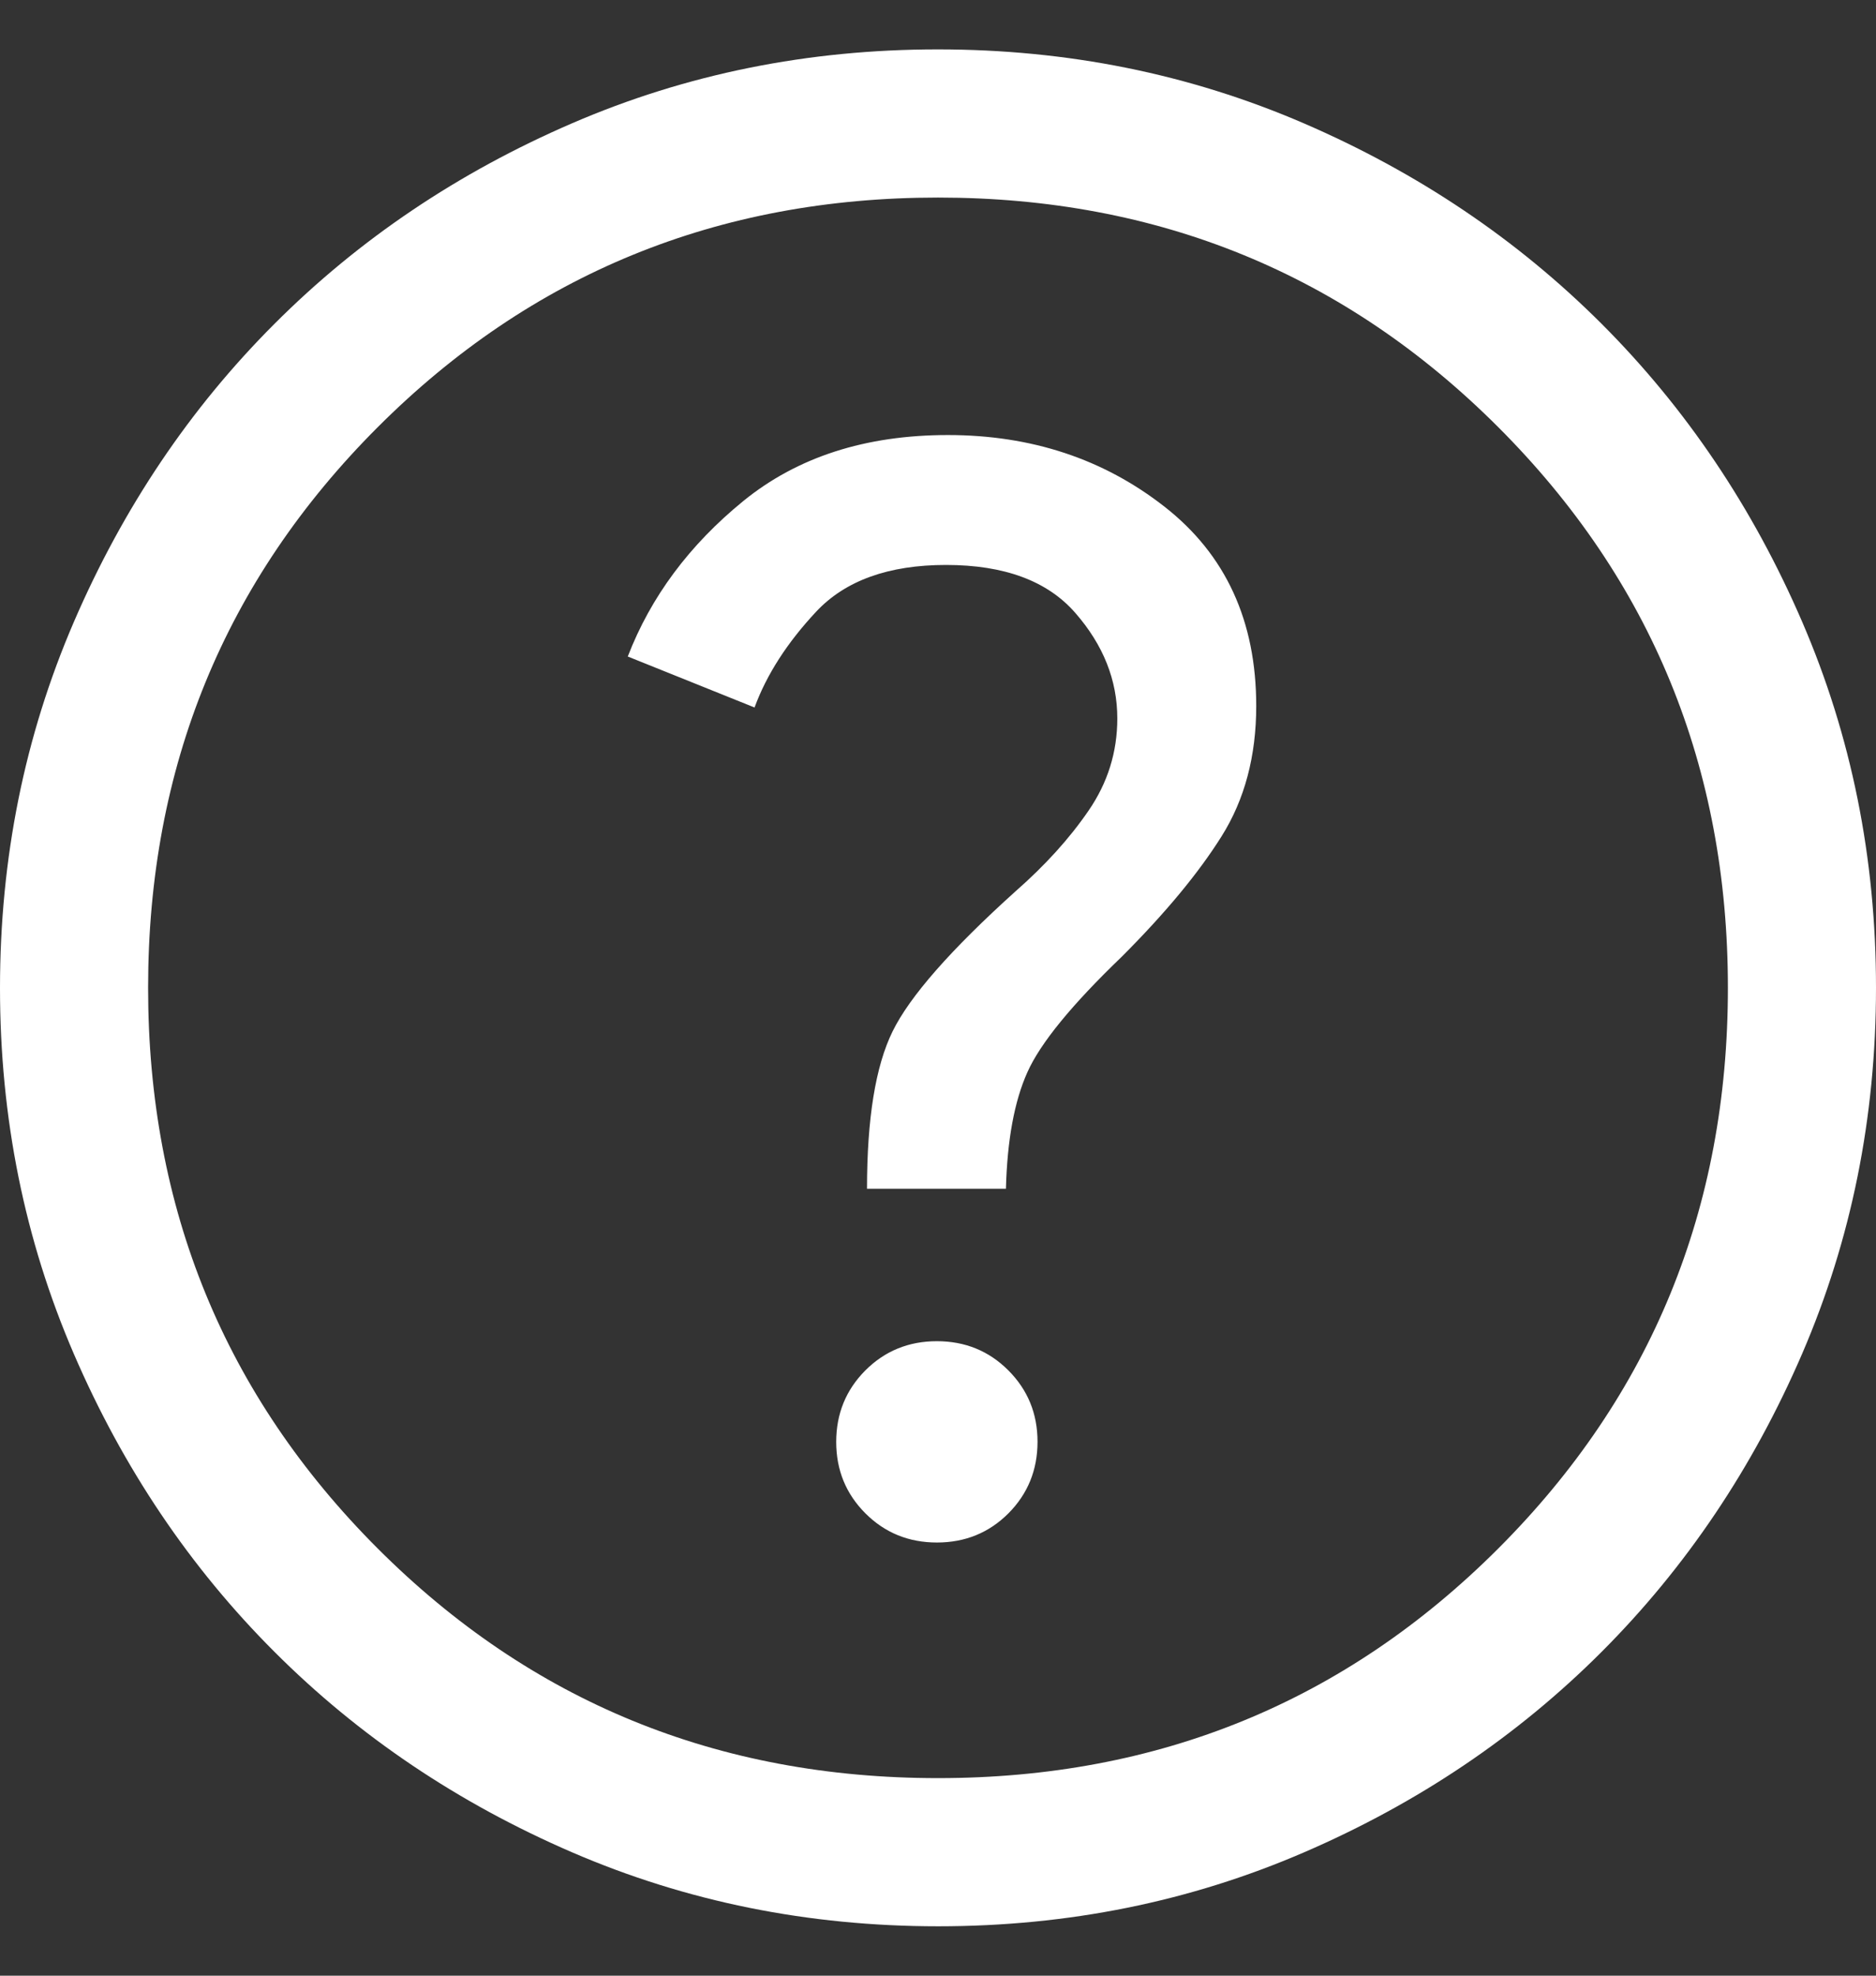 <svg width="19" height="20" viewBox="0 0 19 20" fill="none" xmlns="http://www.w3.org/2000/svg">
<rect x="0" y="0" width="19" height="20" fill="#333333" stroke="none"/>
<path d="M9.489 15.615C9.774 15.615 10.016 15.517 10.213 15.32C10.409 15.123 10.508 14.881 10.508 14.595C10.508 14.31 10.409 14.069 10.212 13.872C10.015 13.675 9.774 13.577 9.488 13.577C9.203 13.577 8.961 13.676 8.764 13.873C8.568 14.07 8.469 14.311 8.469 14.597C8.469 14.882 8.568 15.123 8.765 15.32C8.962 15.517 9.204 15.615 9.489 15.615ZM8.781 12.034H10.188C10.201 11.542 10.273 11.149 10.405 10.855C10.536 10.561 10.855 10.171 11.361 9.685C11.801 9.245 12.138 8.839 12.372 8.466C12.606 8.094 12.723 7.654 12.723 7.147C12.723 6.286 12.414 5.614 11.795 5.13C11.177 4.646 10.445 4.404 9.6 4.404C8.765 4.404 8.075 4.627 7.528 5.072C6.981 5.518 6.591 6.042 6.358 6.646L7.642 7.162C7.764 6.83 7.972 6.506 8.267 6.191C8.562 5.877 9 5.719 9.581 5.719C10.172 5.719 10.609 5.881 10.891 6.205C11.174 6.529 11.316 6.885 11.316 7.273C11.316 7.613 11.219 7.924 11.025 8.206C10.832 8.488 10.585 8.76 10.285 9.023C9.628 9.615 9.213 10.088 9.04 10.441C8.867 10.793 8.781 11.324 8.781 12.034ZM9.502 19.5C8.188 19.5 6.953 19.251 5.796 18.752C4.64 18.253 3.635 17.577 2.78 16.722C1.924 15.867 1.247 14.862 0.748 13.706C0.249 12.55 0 11.316 0 10.002C0 8.688 0.249 7.453 0.748 6.296C1.247 5.14 1.923 4.135 2.778 3.28C3.633 2.424 4.638 1.747 5.794 1.248C6.95 0.749 8.184 0.5 9.498 0.5C10.812 0.5 12.047 0.749 13.204 1.248C14.36 1.747 15.365 2.423 16.221 3.278C17.076 4.133 17.753 5.138 18.252 6.294C18.751 7.45 19 8.684 19 9.998C19 11.312 18.751 12.547 18.252 13.704C17.753 14.86 17.077 15.865 16.222 16.721C15.367 17.576 14.362 18.253 13.206 18.752C12.05 19.251 10.816 19.5 9.502 19.5ZM9.5 18C11.733 18 13.625 17.225 15.175 15.675C16.725 14.125 17.5 12.233 17.5 10C17.5 7.767 16.725 5.875 15.175 4.325C13.625 2.775 11.733 2 9.5 2C7.267 2 5.375 2.775 3.825 4.325C2.275 5.875 1.5 7.767 1.5 10C1.5 12.233 2.275 14.125 3.825 15.675C5.375 17.225 7.267 18 9.5 18Z" fill="white"/>
</svg>
